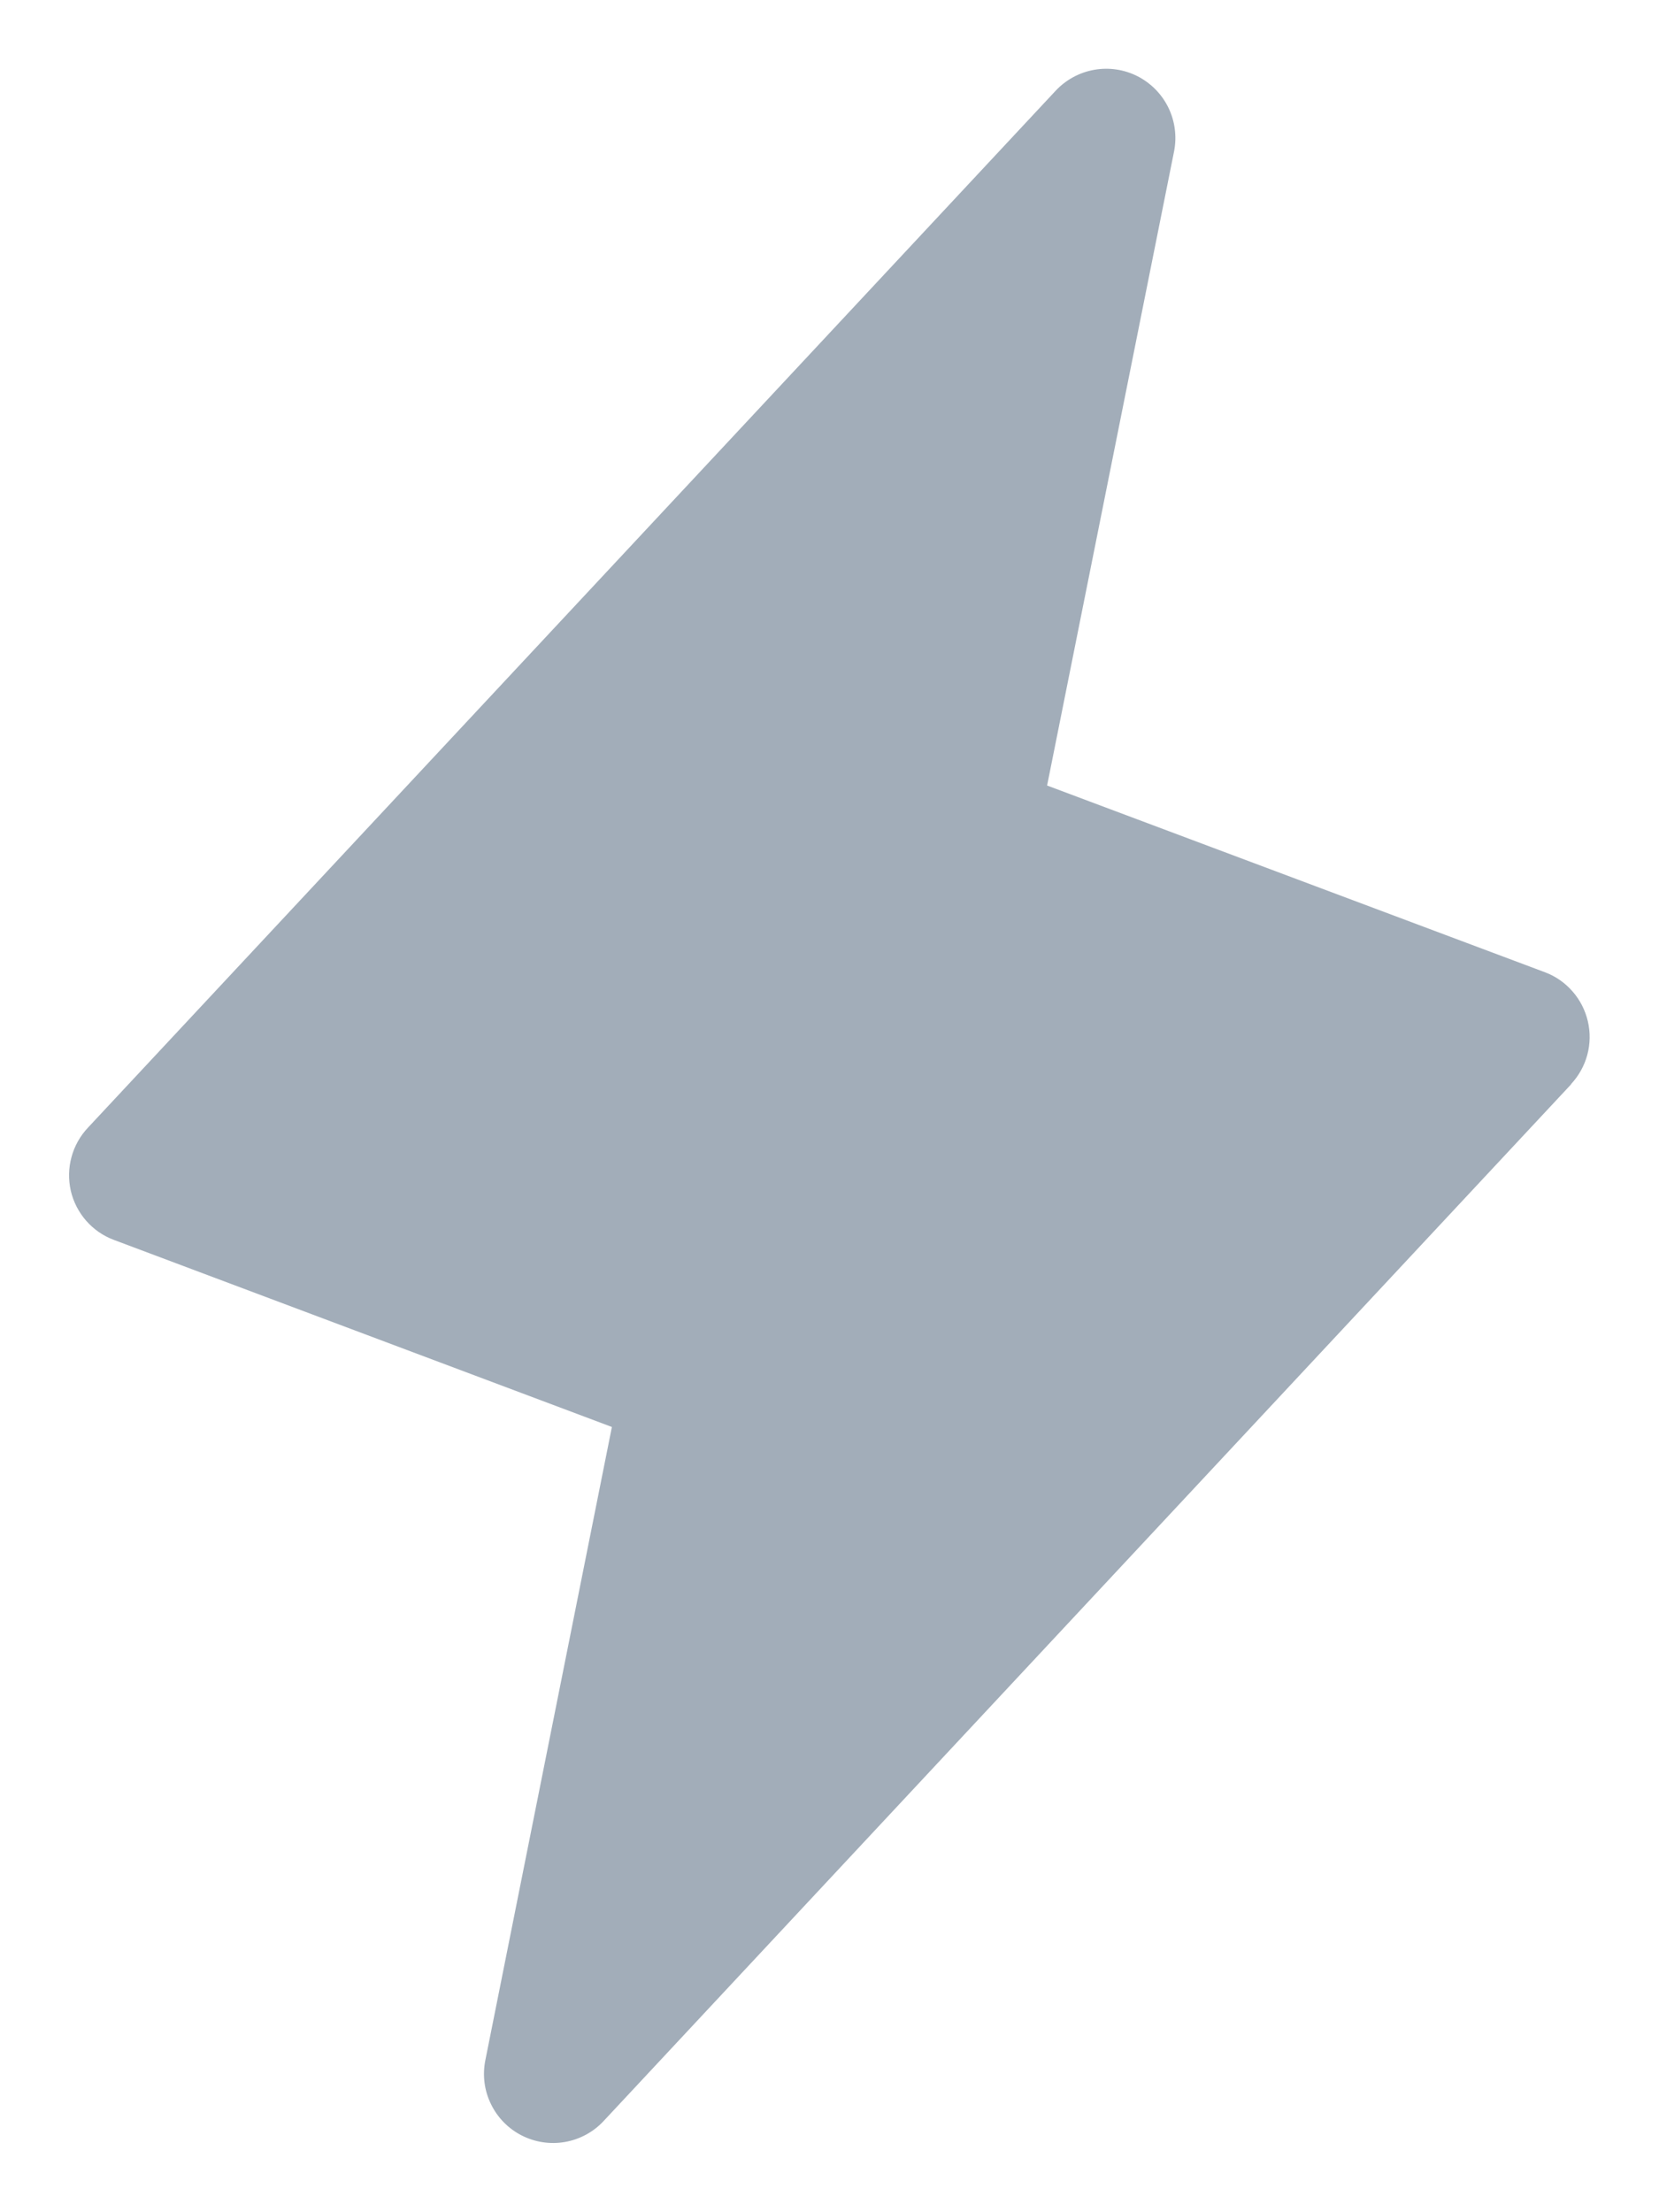 <svg width="18" height="24" viewBox="0 0 18 24" fill="#A2ADB9" xmlns="http://www.w3.org/2000/svg">
<path d="M17.048 11.762L6.548 23.012C6.437 23.131 6.29 23.21 6.13 23.238C5.97 23.266 5.805 23.241 5.66 23.167C5.515 23.093 5.398 22.974 5.327 22.827C5.255 22.681 5.234 22.515 5.265 22.356L6.639 15.481L1.237 13.452C1.12 13.409 1.017 13.337 0.935 13.244C0.854 13.151 0.796 13.039 0.768 12.918C0.741 12.798 0.743 12.672 0.776 12.552C0.808 12.433 0.87 12.323 0.955 12.233L11.455 0.983C11.566 0.865 11.713 0.785 11.874 0.757C12.034 0.729 12.199 0.754 12.344 0.828C12.489 0.903 12.606 1.022 12.677 1.168C12.748 1.314 12.77 1.48 12.739 1.64L11.361 8.522L16.763 10.548C16.879 10.591 16.981 10.663 17.062 10.756C17.143 10.848 17.2 10.96 17.228 11.08C17.256 11.2 17.254 11.325 17.222 11.444C17.19 11.563 17.129 11.672 17.045 11.762H17.048Z" fill="#A2ADB9"/>
</svg>

